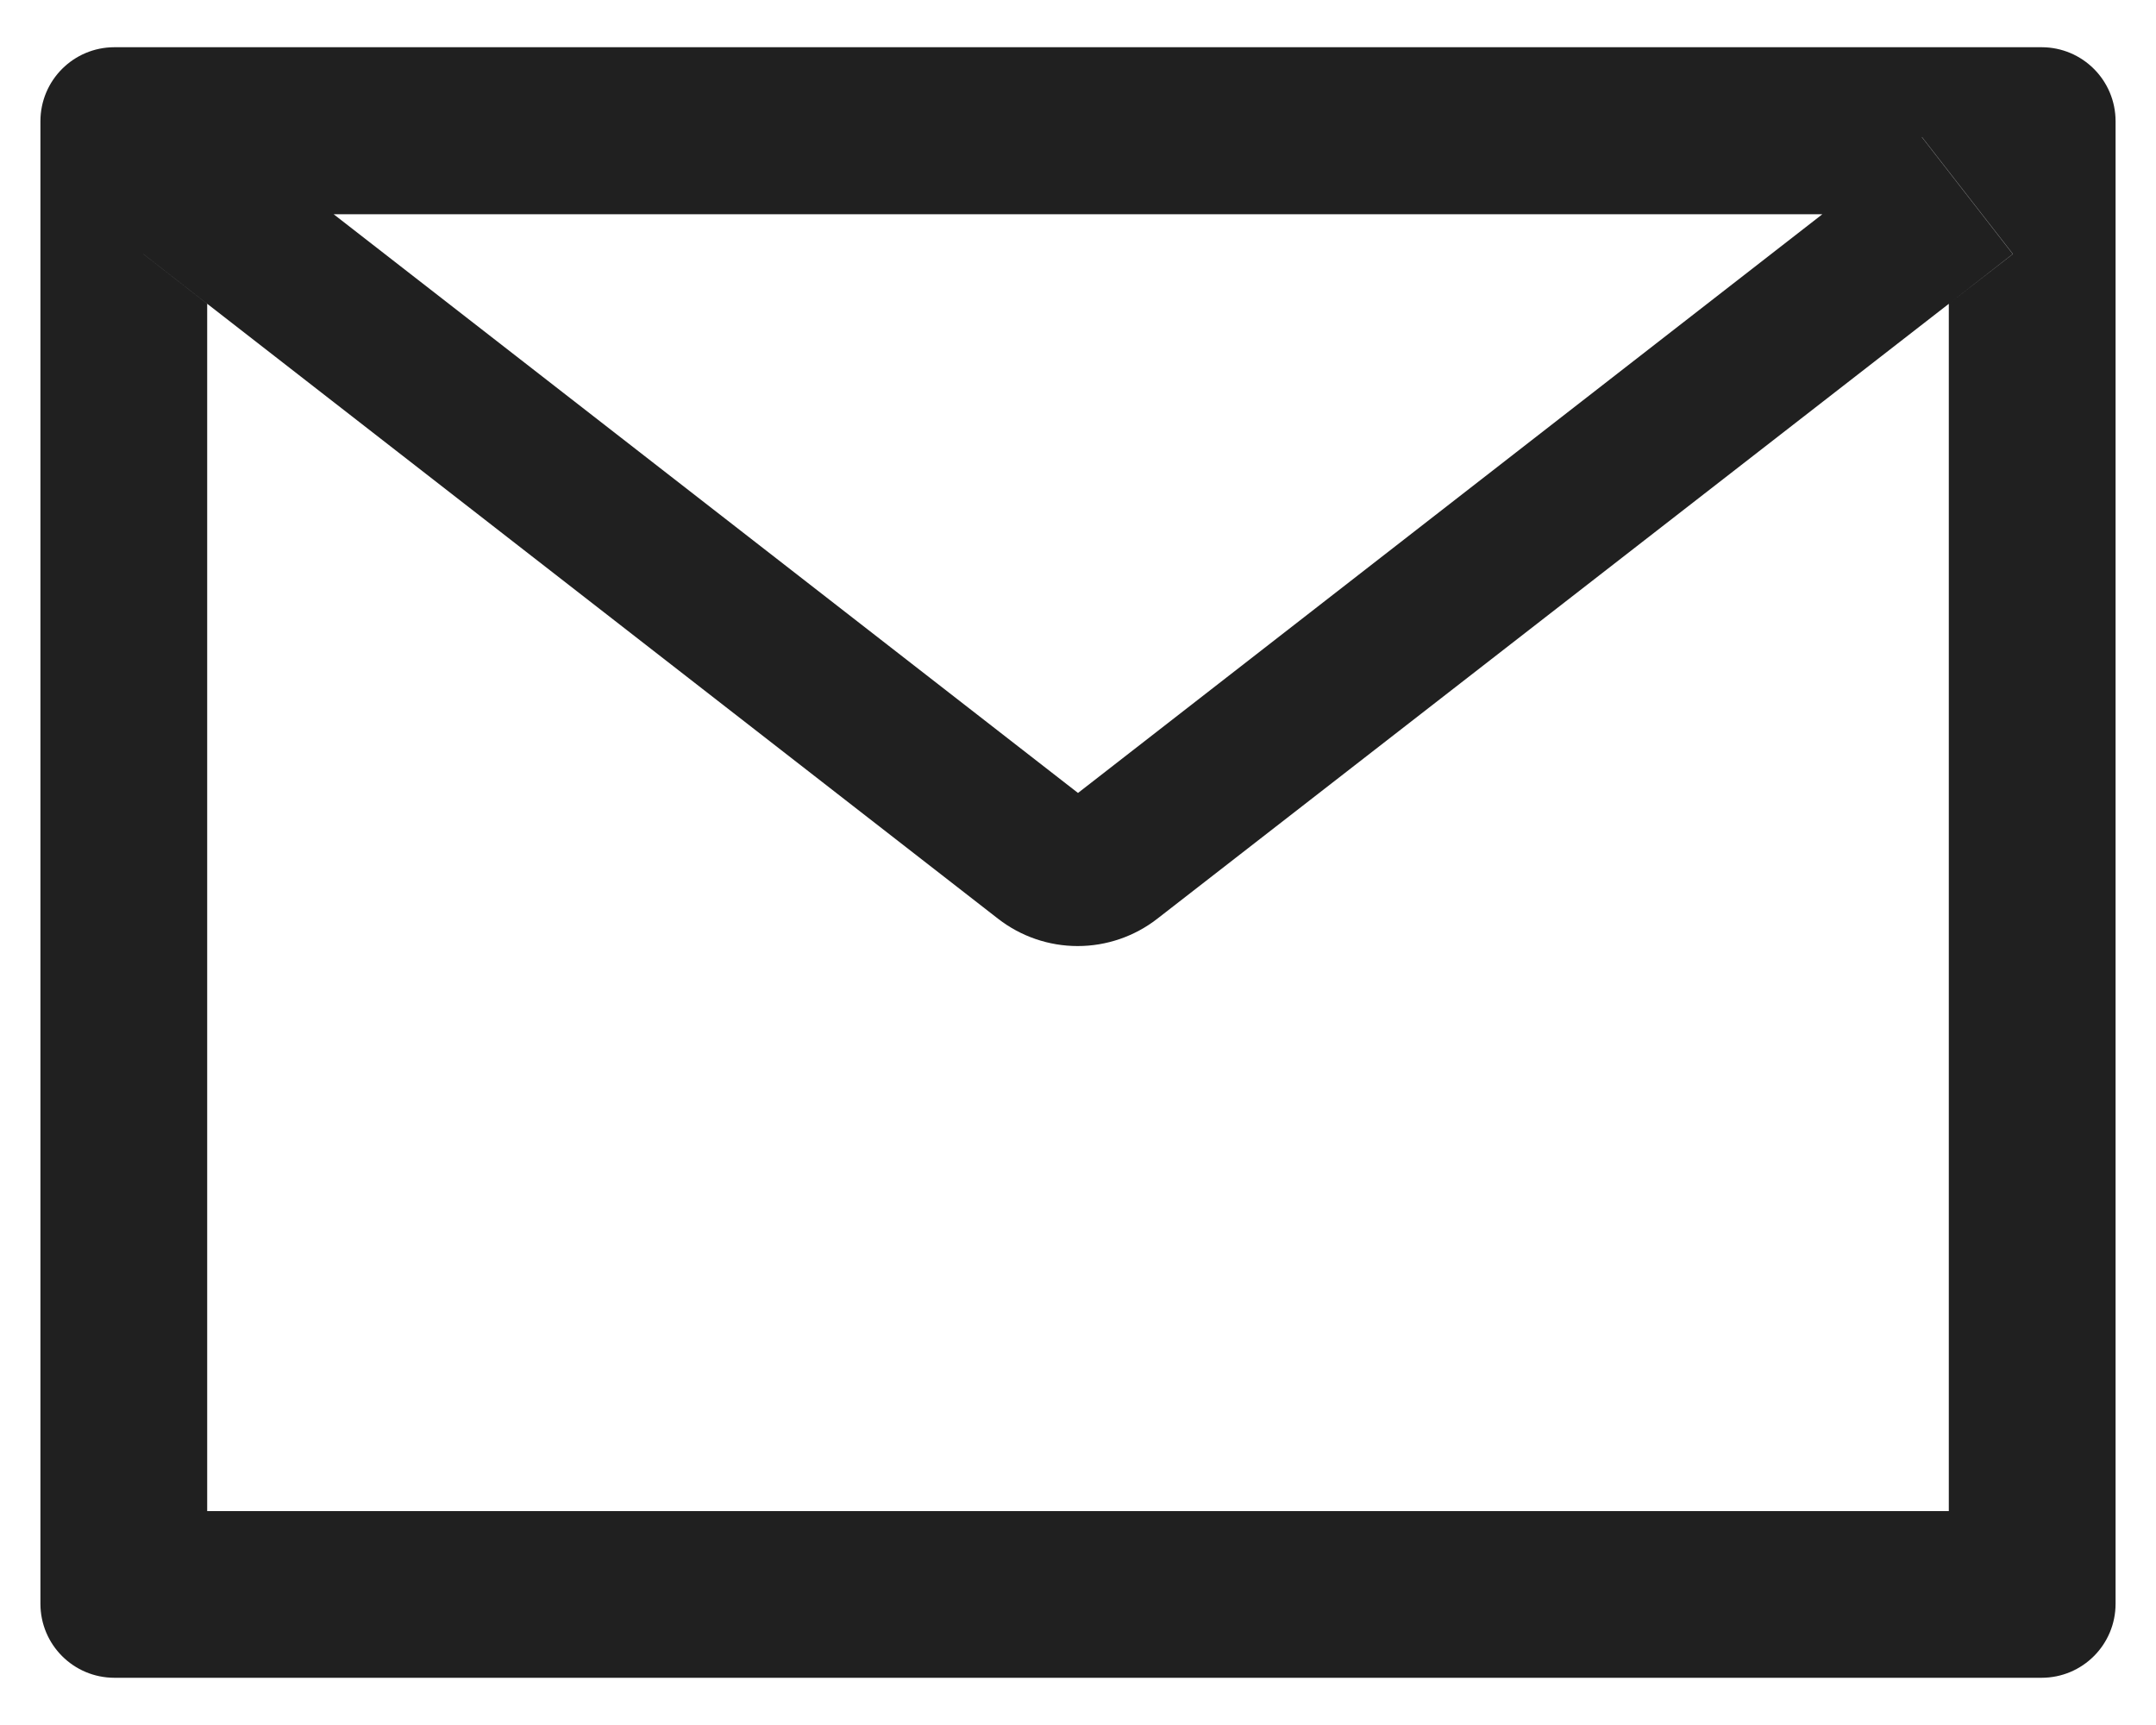 <svg width="20" height="16" viewBox="0 0 20 16" fill="none" xmlns="http://www.w3.org/2000/svg">
<path d="M18.938 0.438H1.062C0.682 0.438 0.375 0.745 0.375 1.125V14.875C0.375 15.255 0.682 15.562 1.062 15.562H18.938C19.318 15.562 19.625 15.255 19.625 14.875V1.125C19.625 0.745 19.318 0.438 18.938 0.438ZM18.078 2.818V14.016H1.922V2.818L1.329 2.356L2.173 1.271L3.093 1.987H16.909L17.829 1.271L18.673 2.356L18.078 2.818ZM16.909 1.984L10 7.355L3.091 1.984L2.171 1.269L1.327 2.354L1.92 2.816L9.259 8.522C9.47 8.686 9.73 8.775 9.997 8.775C10.264 8.775 10.524 8.686 10.735 8.522L18.078 2.818L18.671 2.356L17.827 1.271L16.909 1.984Z" fill="#202020"/>
</svg>
